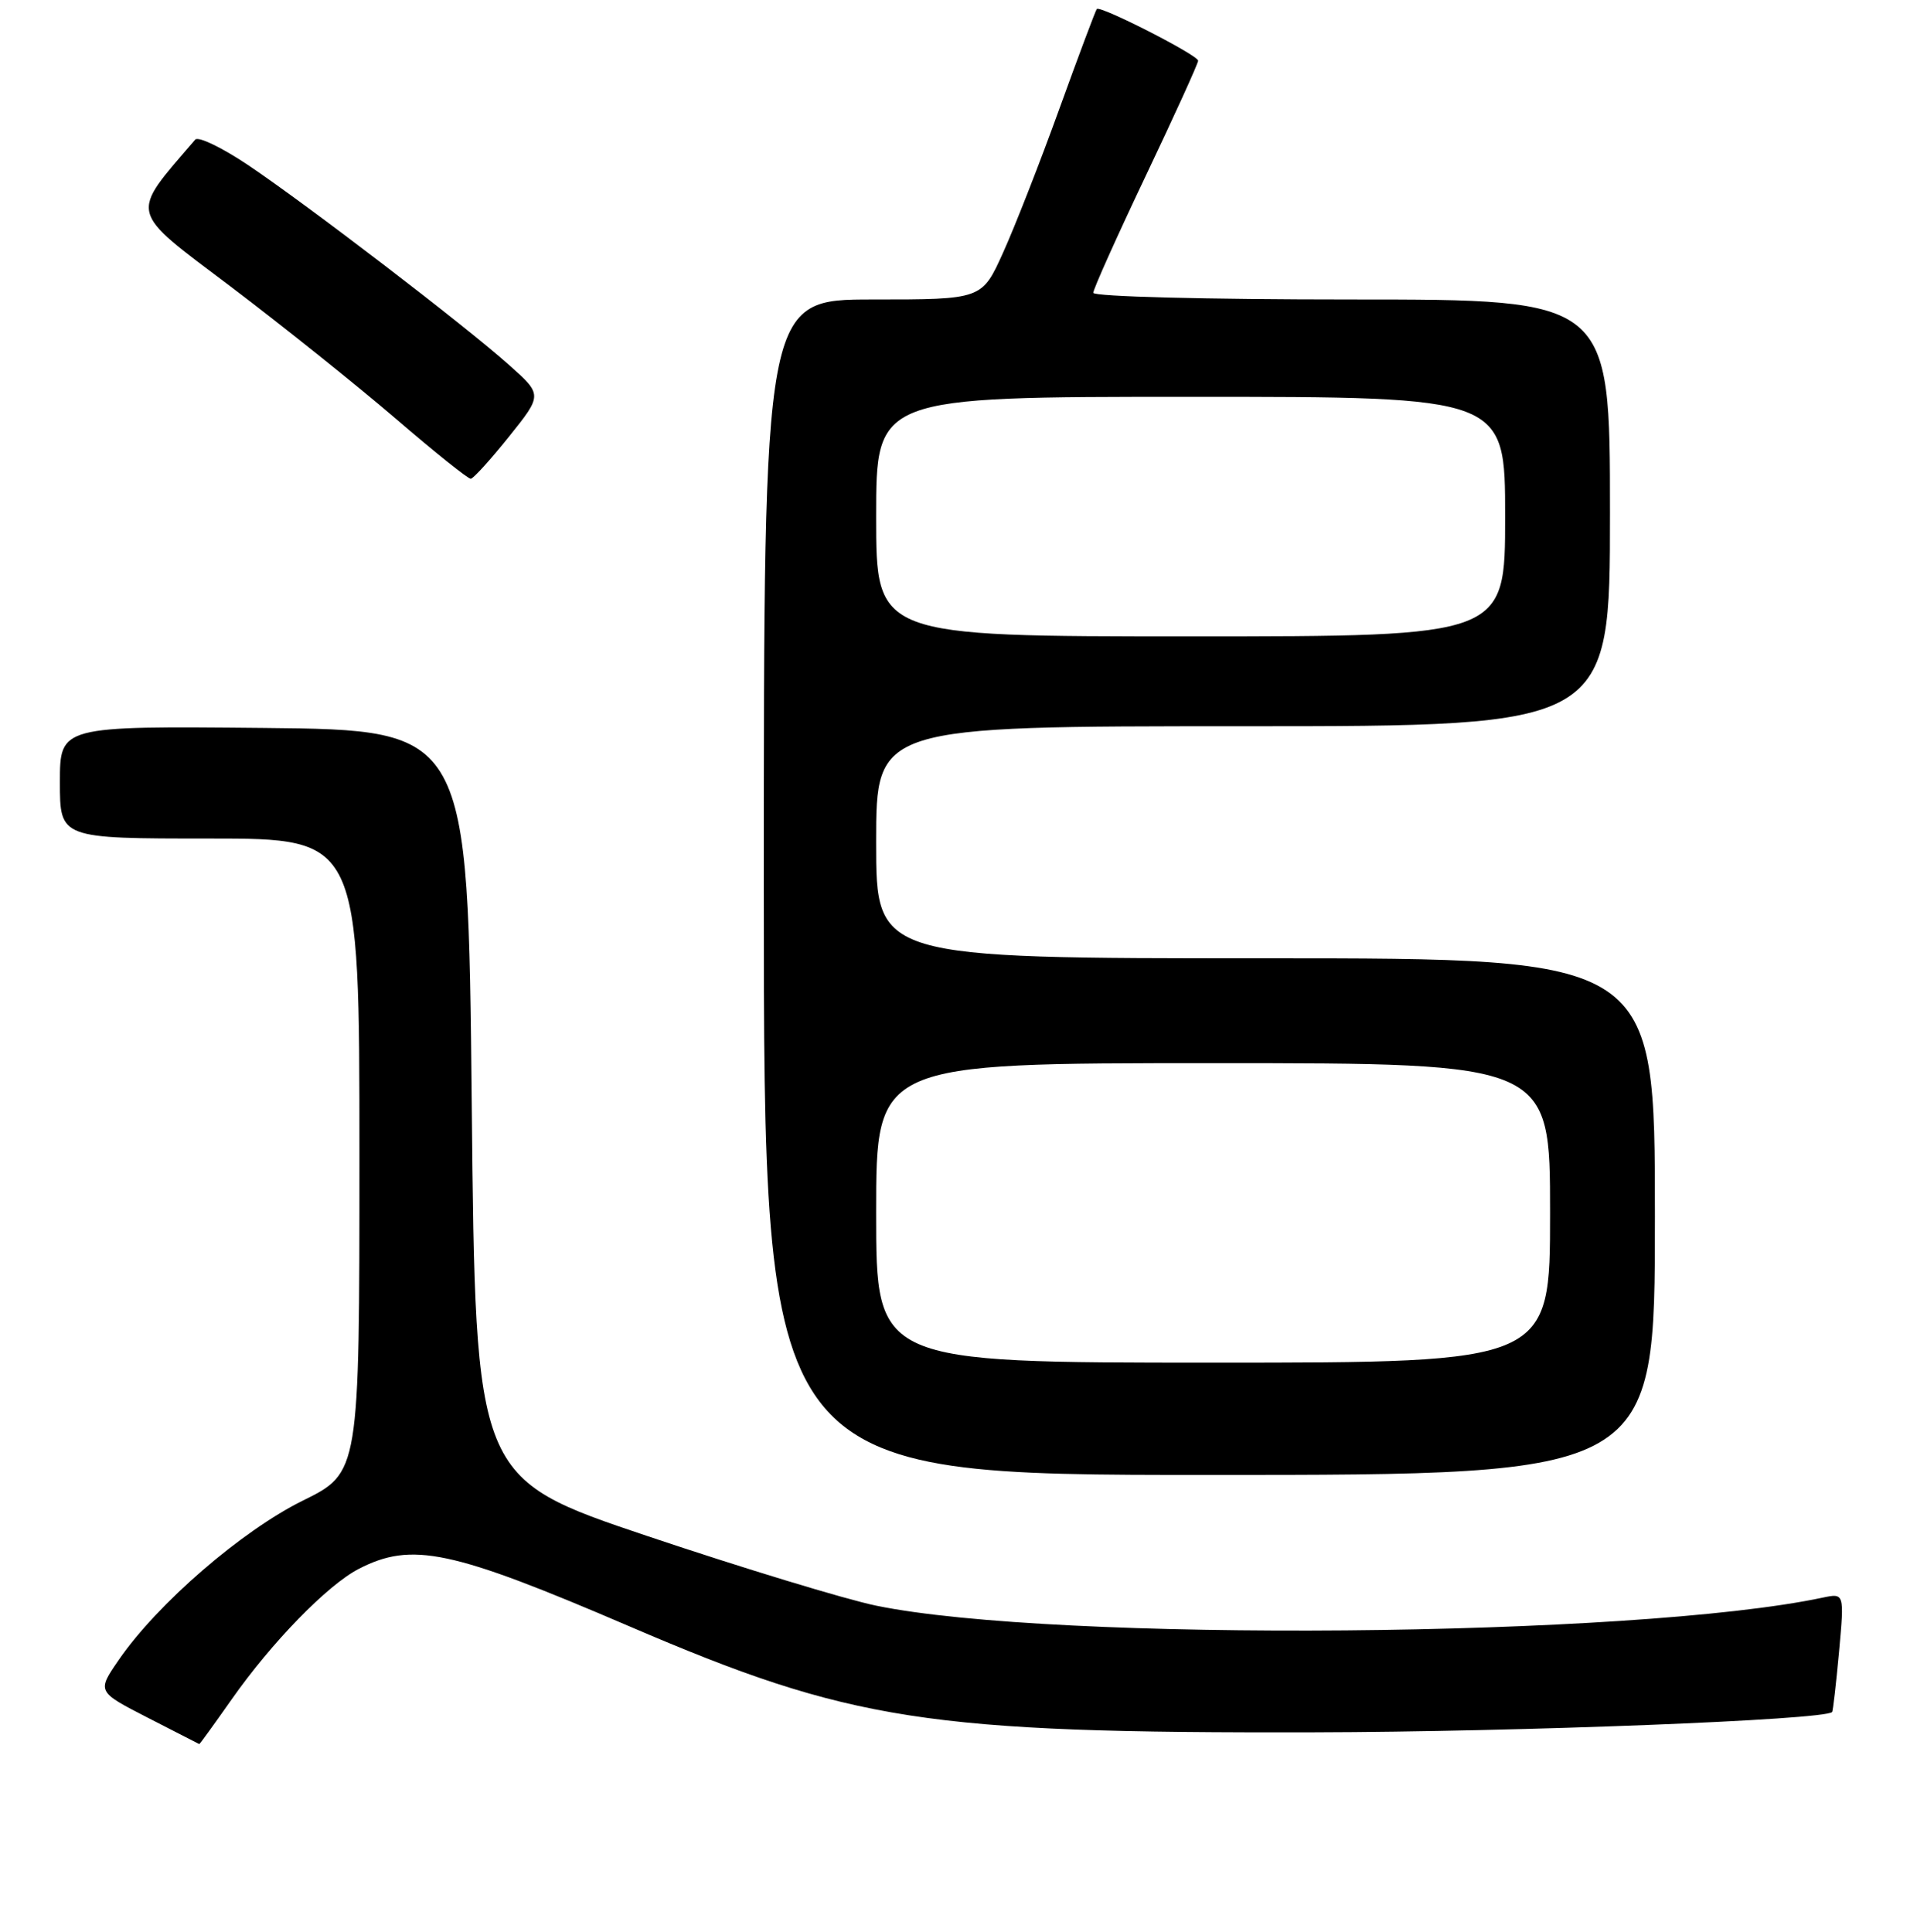 <?xml version="1.0" encoding="UTF-8" standalone="no"?>
<!DOCTYPE svg PUBLIC "-//W3C//DTD SVG 1.1//EN" "http://www.w3.org/Graphics/SVG/1.1/DTD/svg11.dtd" >
<svg xmlns="http://www.w3.org/2000/svg" xmlns:xlink="http://www.w3.org/1999/xlink" version="1.1" viewBox="0 0 256 258">
 <g >
 <path fill="currentColor"
d=" M 30.92 227.00 C 36.28 219.36 43.72 211.72 47.89 209.56 C 55.00 205.88 60.25 207.00 84.00 217.20 C 113.65 229.94 123.71 231.50 175.50 231.38 C 202.86 231.32 243.61 229.73 244.66 228.67 C 244.78 228.56 245.19 224.93 245.59 220.62 C 246.30 212.78 246.30 212.78 243.40 213.39 C 218.24 218.72 140.80 219.37 117.00 214.46 C 112.88 213.61 99.15 209.43 86.50 205.18 C 63.50 197.45 63.50 197.45 63.00 147.48 C 62.50 97.50 62.50 97.50 35.25 97.23 C 8.00 96.97 8.00 96.97 8.00 104.48 C 8.00 112.00 8.00 112.00 28.00 112.00 C 48.00 112.00 48.00 112.00 48.00 154.35 C 48.00 196.70 48.00 196.70 40.42 200.44 C 32.27 204.47 21.01 214.21 15.87 221.69 C 12.94 225.94 12.94 225.94 19.72 229.42 C 23.45 231.34 26.55 232.92 26.61 232.95 C 26.66 232.98 28.60 230.30 30.92 227.00 Z  M 221.00 162.50 C 221.00 128.00 221.00 128.00 169.00 128.00 C 117.00 128.00 117.00 128.00 117.00 112.50 C 117.00 97.00 117.00 97.00 166.00 97.00 C 215.00 97.00 215.00 97.00 215.00 68.50 C 215.00 40.00 215.00 40.00 180.50 40.00 C 160.99 40.00 146.00 39.61 146.00 39.11 C 146.00 38.62 149.15 31.60 153.00 23.50 C 156.85 15.40 160.00 8.48 160.00 8.11 C 160.00 7.37 146.95 0.71 146.47 1.20 C 146.31 1.37 144.07 7.35 141.48 14.50 C 138.90 21.65 135.51 30.31 133.95 33.75 C 131.13 40.00 131.13 40.00 116.56 40.00 C 102.00 40.00 102.00 40.00 102.00 118.50 C 102.00 197.00 102.00 197.00 161.50 197.00 C 221.00 197.00 221.00 197.00 221.00 162.50 Z  M 67.97 58.32 C 72.45 52.73 72.45 52.73 67.97 48.74 C 62.06 43.46 41.14 27.44 33.15 22.06 C 29.66 19.72 26.48 18.18 26.07 18.65 C 17.26 28.91 17.01 27.86 30.78 38.26 C 37.77 43.55 47.71 51.51 52.87 55.94 C 58.02 60.37 62.52 63.98 62.87 63.95 C 63.21 63.93 65.51 61.39 67.97 58.32 Z  M 117.00 162.00 C 117.00 142.00 117.00 142.00 162.00 142.00 C 207.00 142.00 207.00 142.00 207.00 162.00 C 207.00 182.00 207.00 182.00 162.00 182.00 C 117.00 182.00 117.00 182.00 117.00 162.00 Z  M 117.00 69.00 C 117.00 53.00 117.00 53.00 159.00 53.00 C 201.00 53.00 201.00 53.00 201.00 69.00 C 201.00 85.00 201.00 85.00 159.00 85.00 C 117.00 85.00 117.00 85.00 117.00 69.00 Z "/>
</g>
</svg>